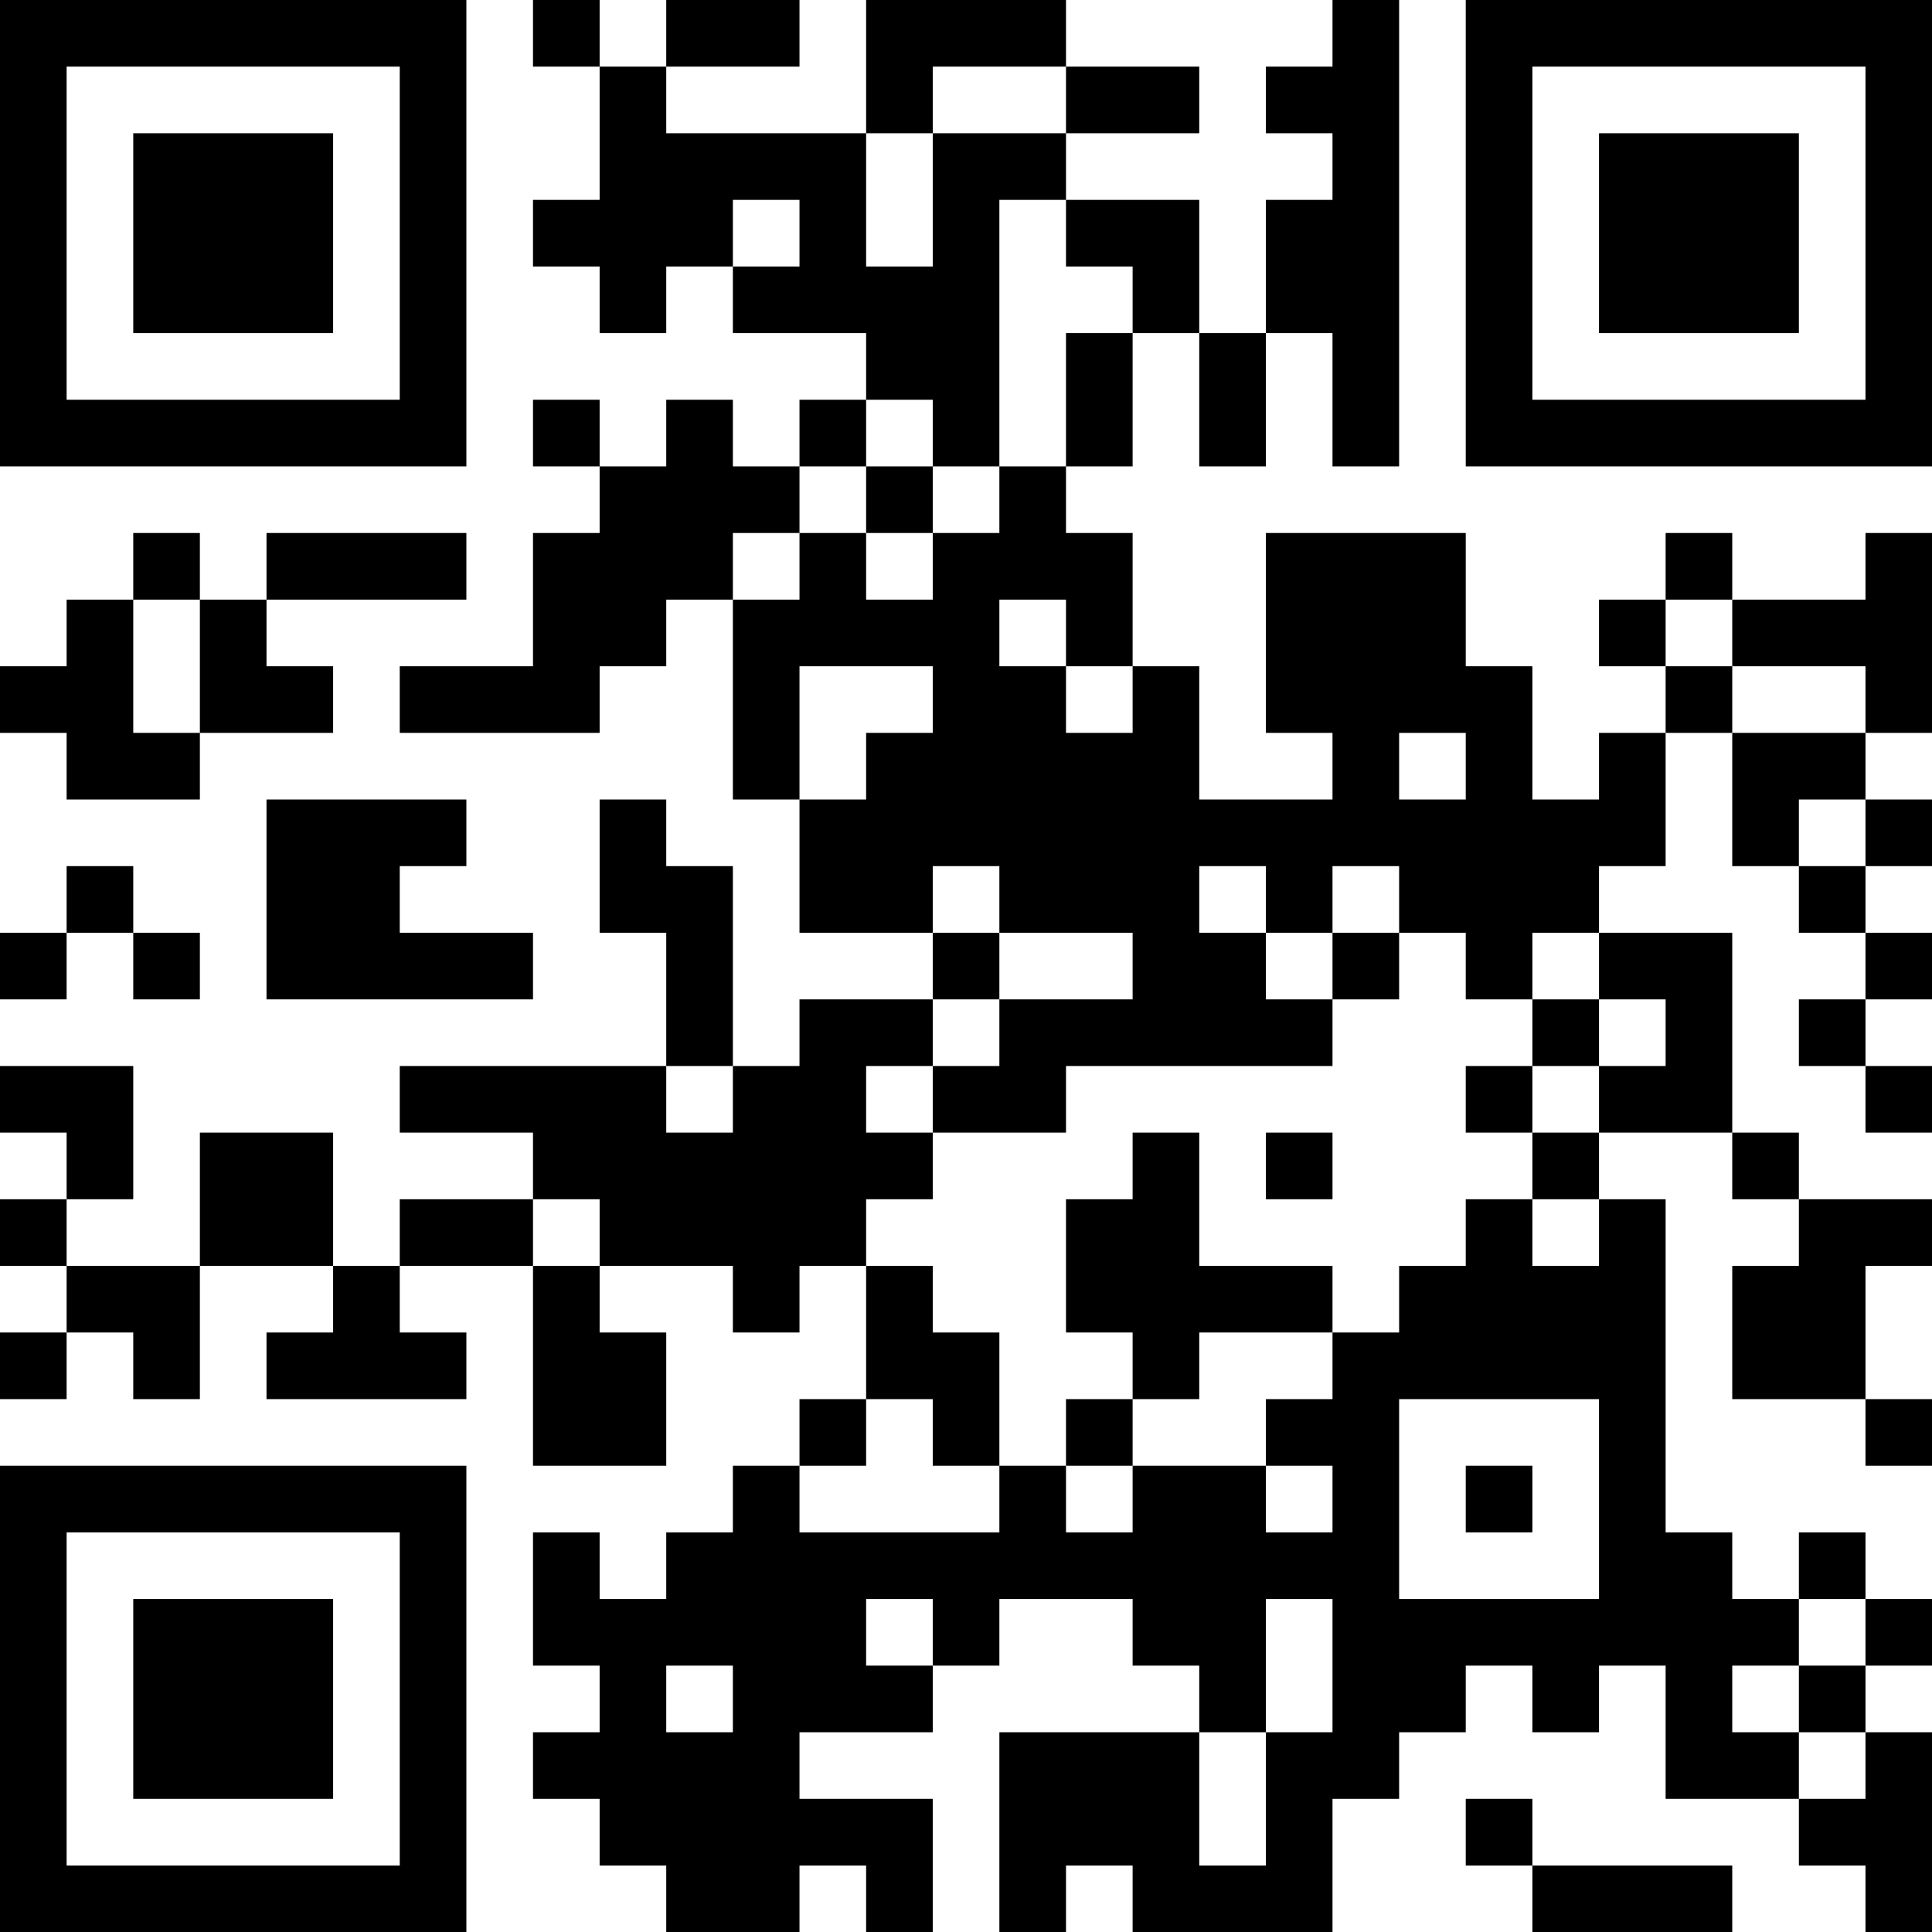 <?xml version="1.0" encoding="UTF-8"?>
<svg xmlns="http://www.w3.org/2000/svg" version="1.1" width="200" height="200" viewBox="0 0 200 200"><rect x="0" y="0" width="200" height="200" fill="#ffffff"/><g transform="scale(6.897)"><g transform="translate(0,0)"><path fill-rule="evenodd" d="M8 0L8 1L9 1L9 3L8 3L8 4L9 4L9 5L10 5L10 4L11 4L11 5L13 5L13 6L12 6L12 7L11 7L11 6L10 6L10 7L9 7L9 6L8 6L8 7L9 7L9 8L8 8L8 10L6 10L6 11L9 11L9 10L10 10L10 9L11 9L11 12L12 12L12 14L14 14L14 15L12 15L12 16L11 16L11 13L10 13L10 12L9 12L9 14L10 14L10 16L6 16L6 17L8 17L8 18L6 18L6 19L5 19L5 17L3 17L3 19L1 19L1 18L2 18L2 16L0 16L0 17L1 17L1 18L0 18L0 19L1 19L1 20L0 20L0 21L1 21L1 20L2 20L2 21L3 21L3 19L5 19L5 20L4 20L4 21L7 21L7 20L6 20L6 19L8 19L8 22L10 22L10 20L9 20L9 19L11 19L11 20L12 20L12 19L13 19L13 21L12 21L12 22L11 22L11 23L10 23L10 24L9 24L9 23L8 23L8 25L9 25L9 26L8 26L8 27L9 27L9 28L10 28L10 29L12 29L12 28L13 28L13 29L14 29L14 27L12 27L12 26L14 26L14 25L15 25L15 24L17 24L17 25L18 25L18 26L15 26L15 29L16 29L16 28L17 28L17 29L20 29L20 27L21 27L21 26L22 26L22 25L23 25L23 26L24 26L24 25L25 25L25 27L27 27L27 28L28 28L28 29L29 29L29 26L28 26L28 25L29 25L29 24L28 24L28 23L27 23L27 24L26 24L26 23L25 23L25 18L24 18L24 17L26 17L26 18L27 18L27 19L26 19L26 21L28 21L28 22L29 22L29 21L28 21L28 19L29 19L29 18L27 18L27 17L26 17L26 14L24 14L24 13L25 13L25 11L26 11L26 13L27 13L27 14L28 14L28 15L27 15L27 16L28 16L28 17L29 17L29 16L28 16L28 15L29 15L29 14L28 14L28 13L29 13L29 12L28 12L28 11L29 11L29 8L28 8L28 9L26 9L26 8L25 8L25 9L24 9L24 10L25 10L25 11L24 11L24 12L23 12L23 10L22 10L22 8L19 8L19 11L20 11L20 12L18 12L18 10L17 10L17 8L16 8L16 7L17 7L17 5L18 5L18 7L19 7L19 5L20 5L20 7L21 7L21 0L20 0L20 1L19 1L19 2L20 2L20 3L19 3L19 5L18 5L18 3L16 3L16 2L18 2L18 1L16 1L16 0L13 0L13 2L10 2L10 1L12 1L12 0L10 0L10 1L9 1L9 0ZM14 1L14 2L13 2L13 4L14 4L14 2L16 2L16 1ZM11 3L11 4L12 4L12 3ZM15 3L15 7L14 7L14 6L13 6L13 7L12 7L12 8L11 8L11 9L12 9L12 8L13 8L13 9L14 9L14 8L15 8L15 7L16 7L16 5L17 5L17 4L16 4L16 3ZM13 7L13 8L14 8L14 7ZM2 8L2 9L1 9L1 10L0 10L0 11L1 11L1 12L3 12L3 11L5 11L5 10L4 10L4 9L7 9L7 8L4 8L4 9L3 9L3 8ZM2 9L2 11L3 11L3 9ZM15 9L15 10L16 10L16 11L17 11L17 10L16 10L16 9ZM25 9L25 10L26 10L26 11L28 11L28 10L26 10L26 9ZM12 10L12 12L13 12L13 11L14 11L14 10ZM21 11L21 12L22 12L22 11ZM4 12L4 15L8 15L8 14L6 14L6 13L7 13L7 12ZM27 12L27 13L28 13L28 12ZM1 13L1 14L0 14L0 15L1 15L1 14L2 14L2 15L3 15L3 14L2 14L2 13ZM14 13L14 14L15 14L15 15L14 15L14 16L13 16L13 17L14 17L14 18L13 18L13 19L14 19L14 20L15 20L15 22L14 22L14 21L13 21L13 22L12 22L12 23L15 23L15 22L16 22L16 23L17 23L17 22L19 22L19 23L20 23L20 22L19 22L19 21L20 21L20 20L21 20L21 19L22 19L22 18L23 18L23 19L24 19L24 18L23 18L23 17L24 17L24 16L25 16L25 15L24 15L24 14L23 14L23 15L22 15L22 14L21 14L21 13L20 13L20 14L19 14L19 13L18 13L18 14L19 14L19 15L20 15L20 16L16 16L16 17L14 17L14 16L15 16L15 15L17 15L17 14L15 14L15 13ZM20 14L20 15L21 15L21 14ZM23 15L23 16L22 16L22 17L23 17L23 16L24 16L24 15ZM10 16L10 17L11 17L11 16ZM17 17L17 18L16 18L16 20L17 20L17 21L16 21L16 22L17 22L17 21L18 21L18 20L20 20L20 19L18 19L18 17ZM19 17L19 18L20 18L20 17ZM8 18L8 19L9 19L9 18ZM21 21L21 24L24 24L24 21ZM22 22L22 23L23 23L23 22ZM13 24L13 25L14 25L14 24ZM19 24L19 26L18 26L18 28L19 28L19 26L20 26L20 24ZM27 24L27 25L26 25L26 26L27 26L27 27L28 27L28 26L27 26L27 25L28 25L28 24ZM10 25L10 26L11 26L11 25ZM22 27L22 28L23 28L23 29L26 29L26 28L23 28L23 27ZM0 0L0 7L7 7L7 0ZM1 1L1 6L6 6L6 1ZM2 2L2 5L5 5L5 2ZM22 0L22 7L29 7L29 0ZM23 1L23 6L28 6L28 1ZM24 2L24 5L27 5L27 2ZM0 22L0 29L7 29L7 22ZM1 23L1 28L6 28L6 23ZM2 24L2 27L5 27L5 24Z" fill="#000000"/></g></g></svg>
